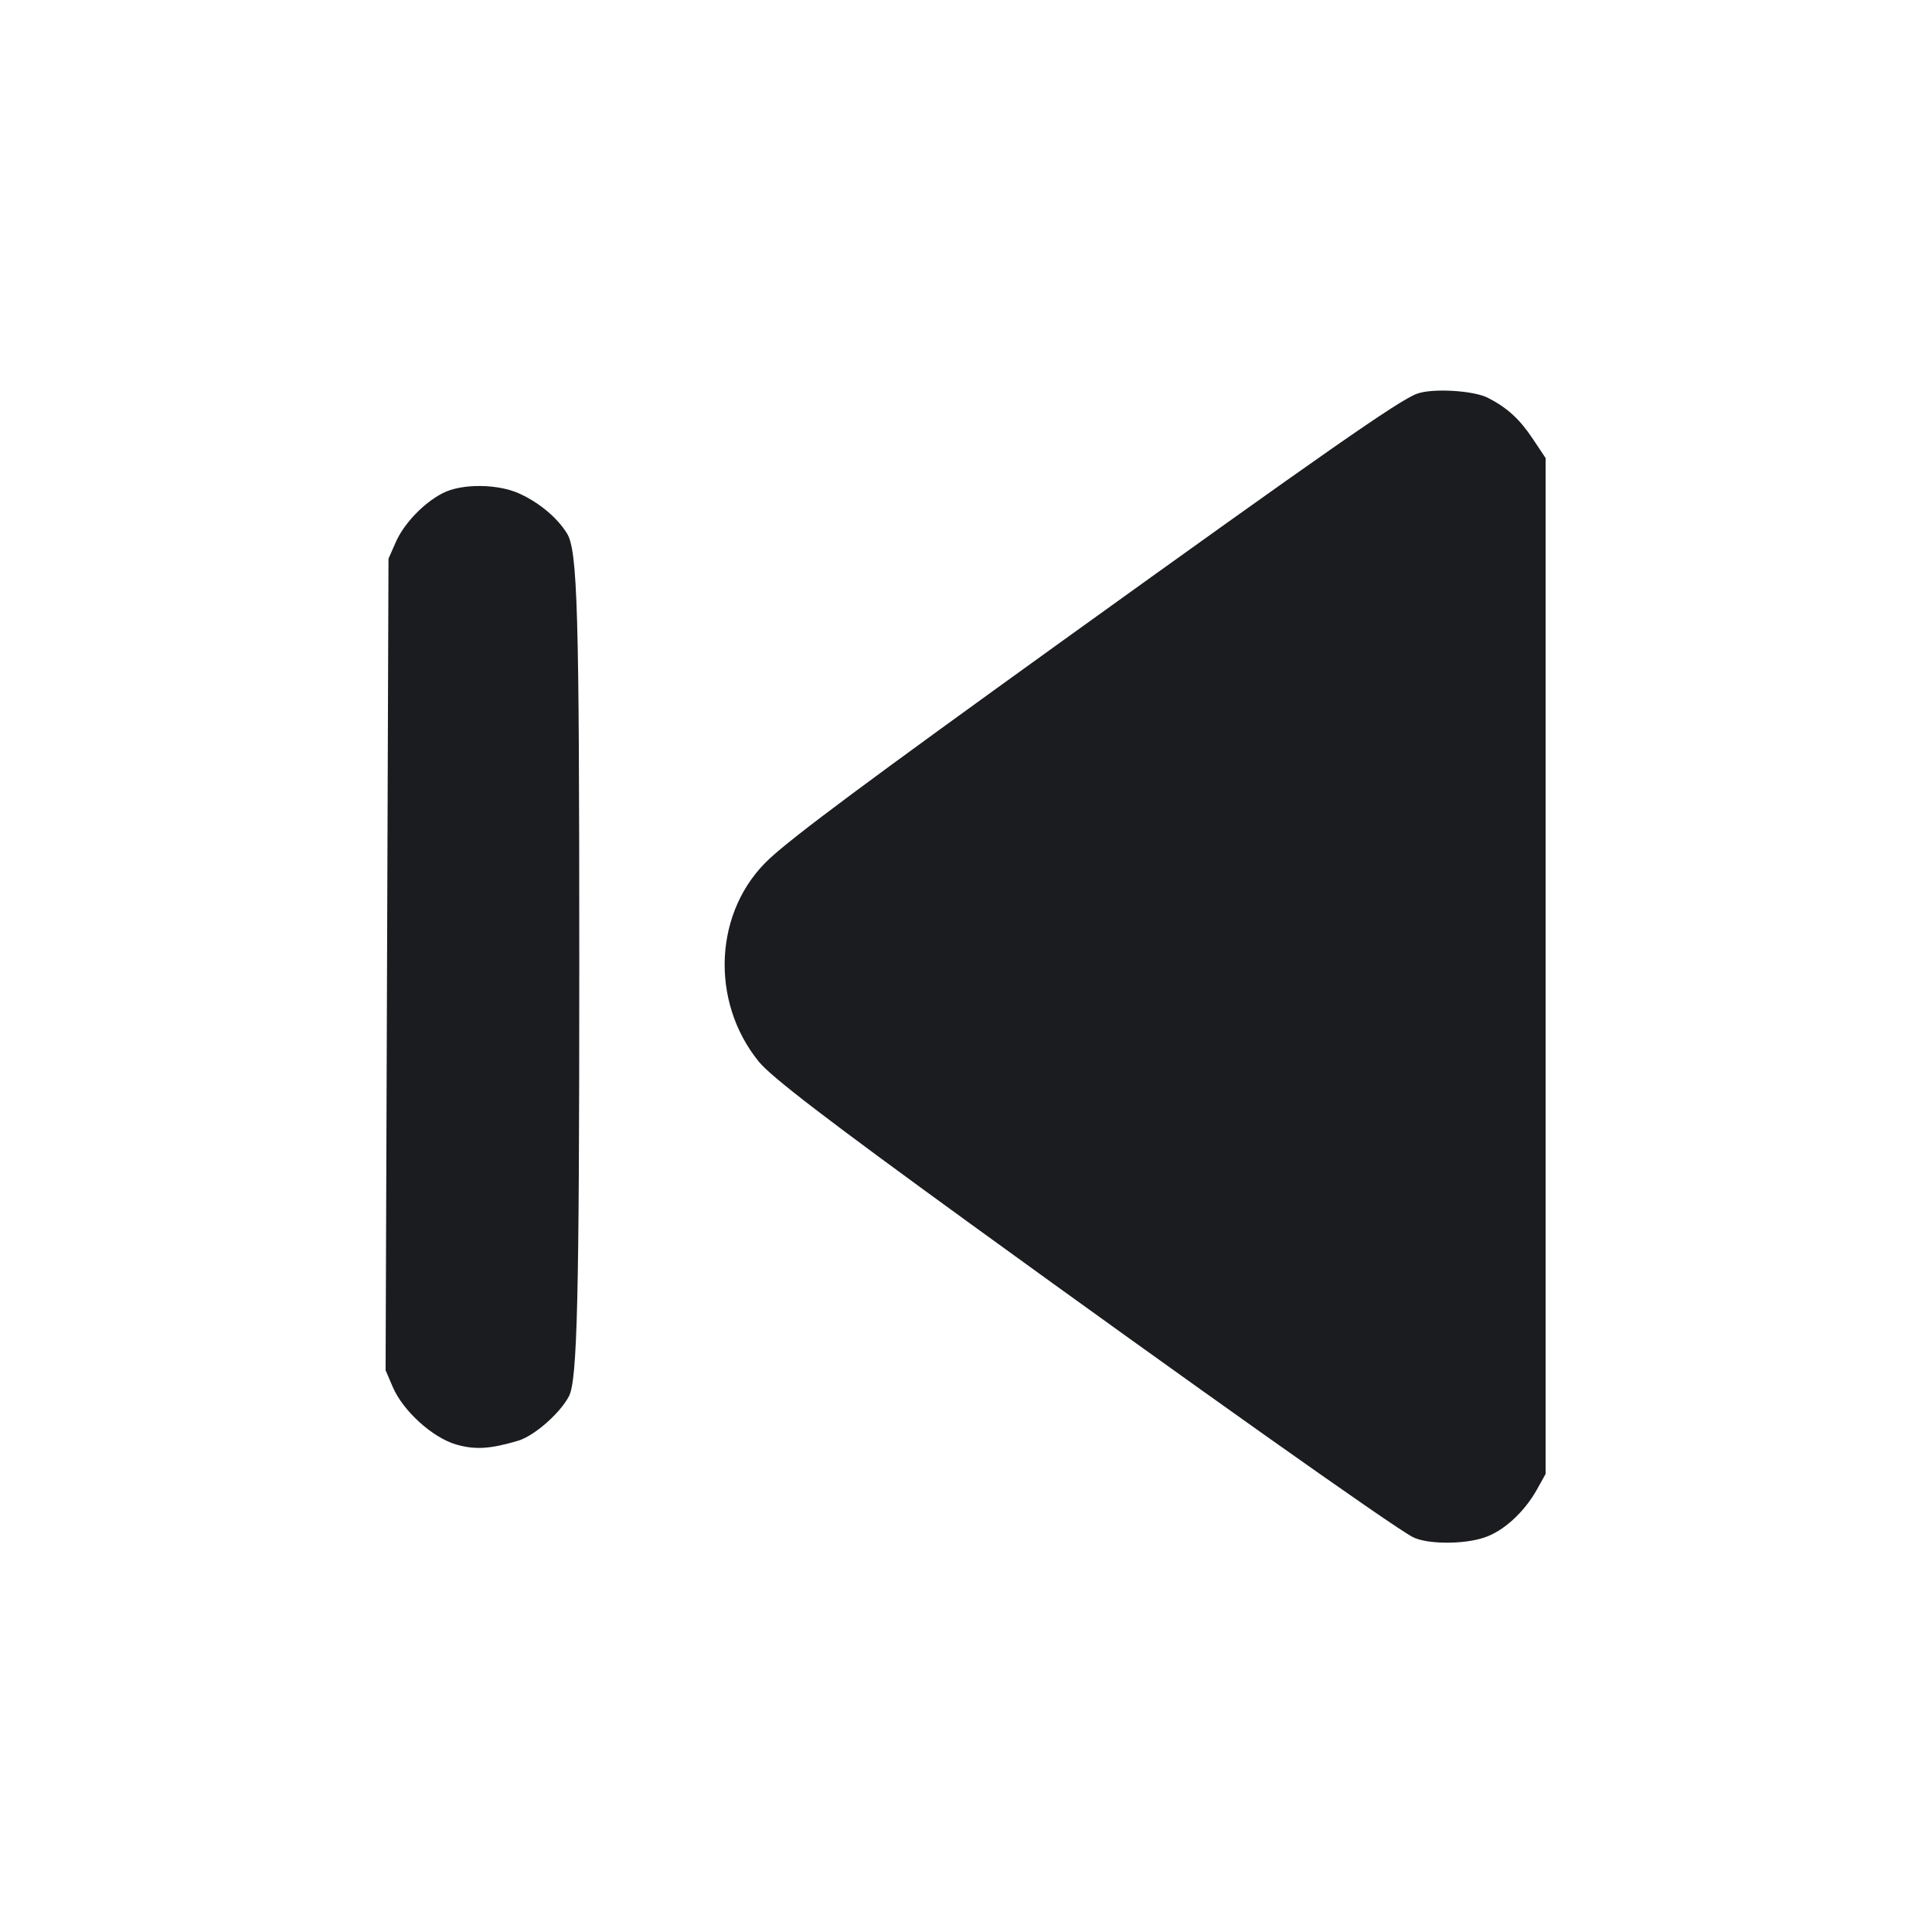 <svg width="12" height="12" viewBox="0 0 12 12" fill="none" xmlns="http://www.w3.org/2000/svg"><path d="M8.800 2.446 C 8.687 2.488,8.230 2.807,6.590 3.987 C 5.393 4.849,4.937 5.188,4.779 5.334 C 4.436 5.652,4.406 6.216,4.713 6.594 C 4.790 6.689,5.137 6.955,6.030 7.603 C 7.388 8.588,8.652 9.484,8.775 9.547 C 8.862 9.592,9.089 9.594,9.219 9.550 C 9.338 9.511,9.467 9.393,9.546 9.252 L 9.600 9.155 9.600 6.000 L 9.600 2.845 9.520 2.725 C 9.438 2.602,9.362 2.533,9.242 2.471 C 9.152 2.425,8.894 2.410,8.800 2.446 M2.750 3.063 C 2.631 3.124,2.508 3.253,2.458 3.368 L 2.413 3.470 2.404 5.991 L 2.395 8.511 2.440 8.616 C 2.504 8.764,2.686 8.929,2.833 8.972 C 2.951 9.006,3.044 9.000,3.217 8.949 C 3.318 8.919,3.478 8.779,3.534 8.672 C 3.586 8.572,3.598 8.064,3.598 5.990 C 3.598 3.789,3.588 3.420,3.521 3.312 C 3.462 3.217,3.352 3.124,3.231 3.068 C 3.096 3.004,2.868 3.002,2.750 3.063 " fill="#1A1C1F" stroke="none" fill-rule="evenodd"></path></svg>